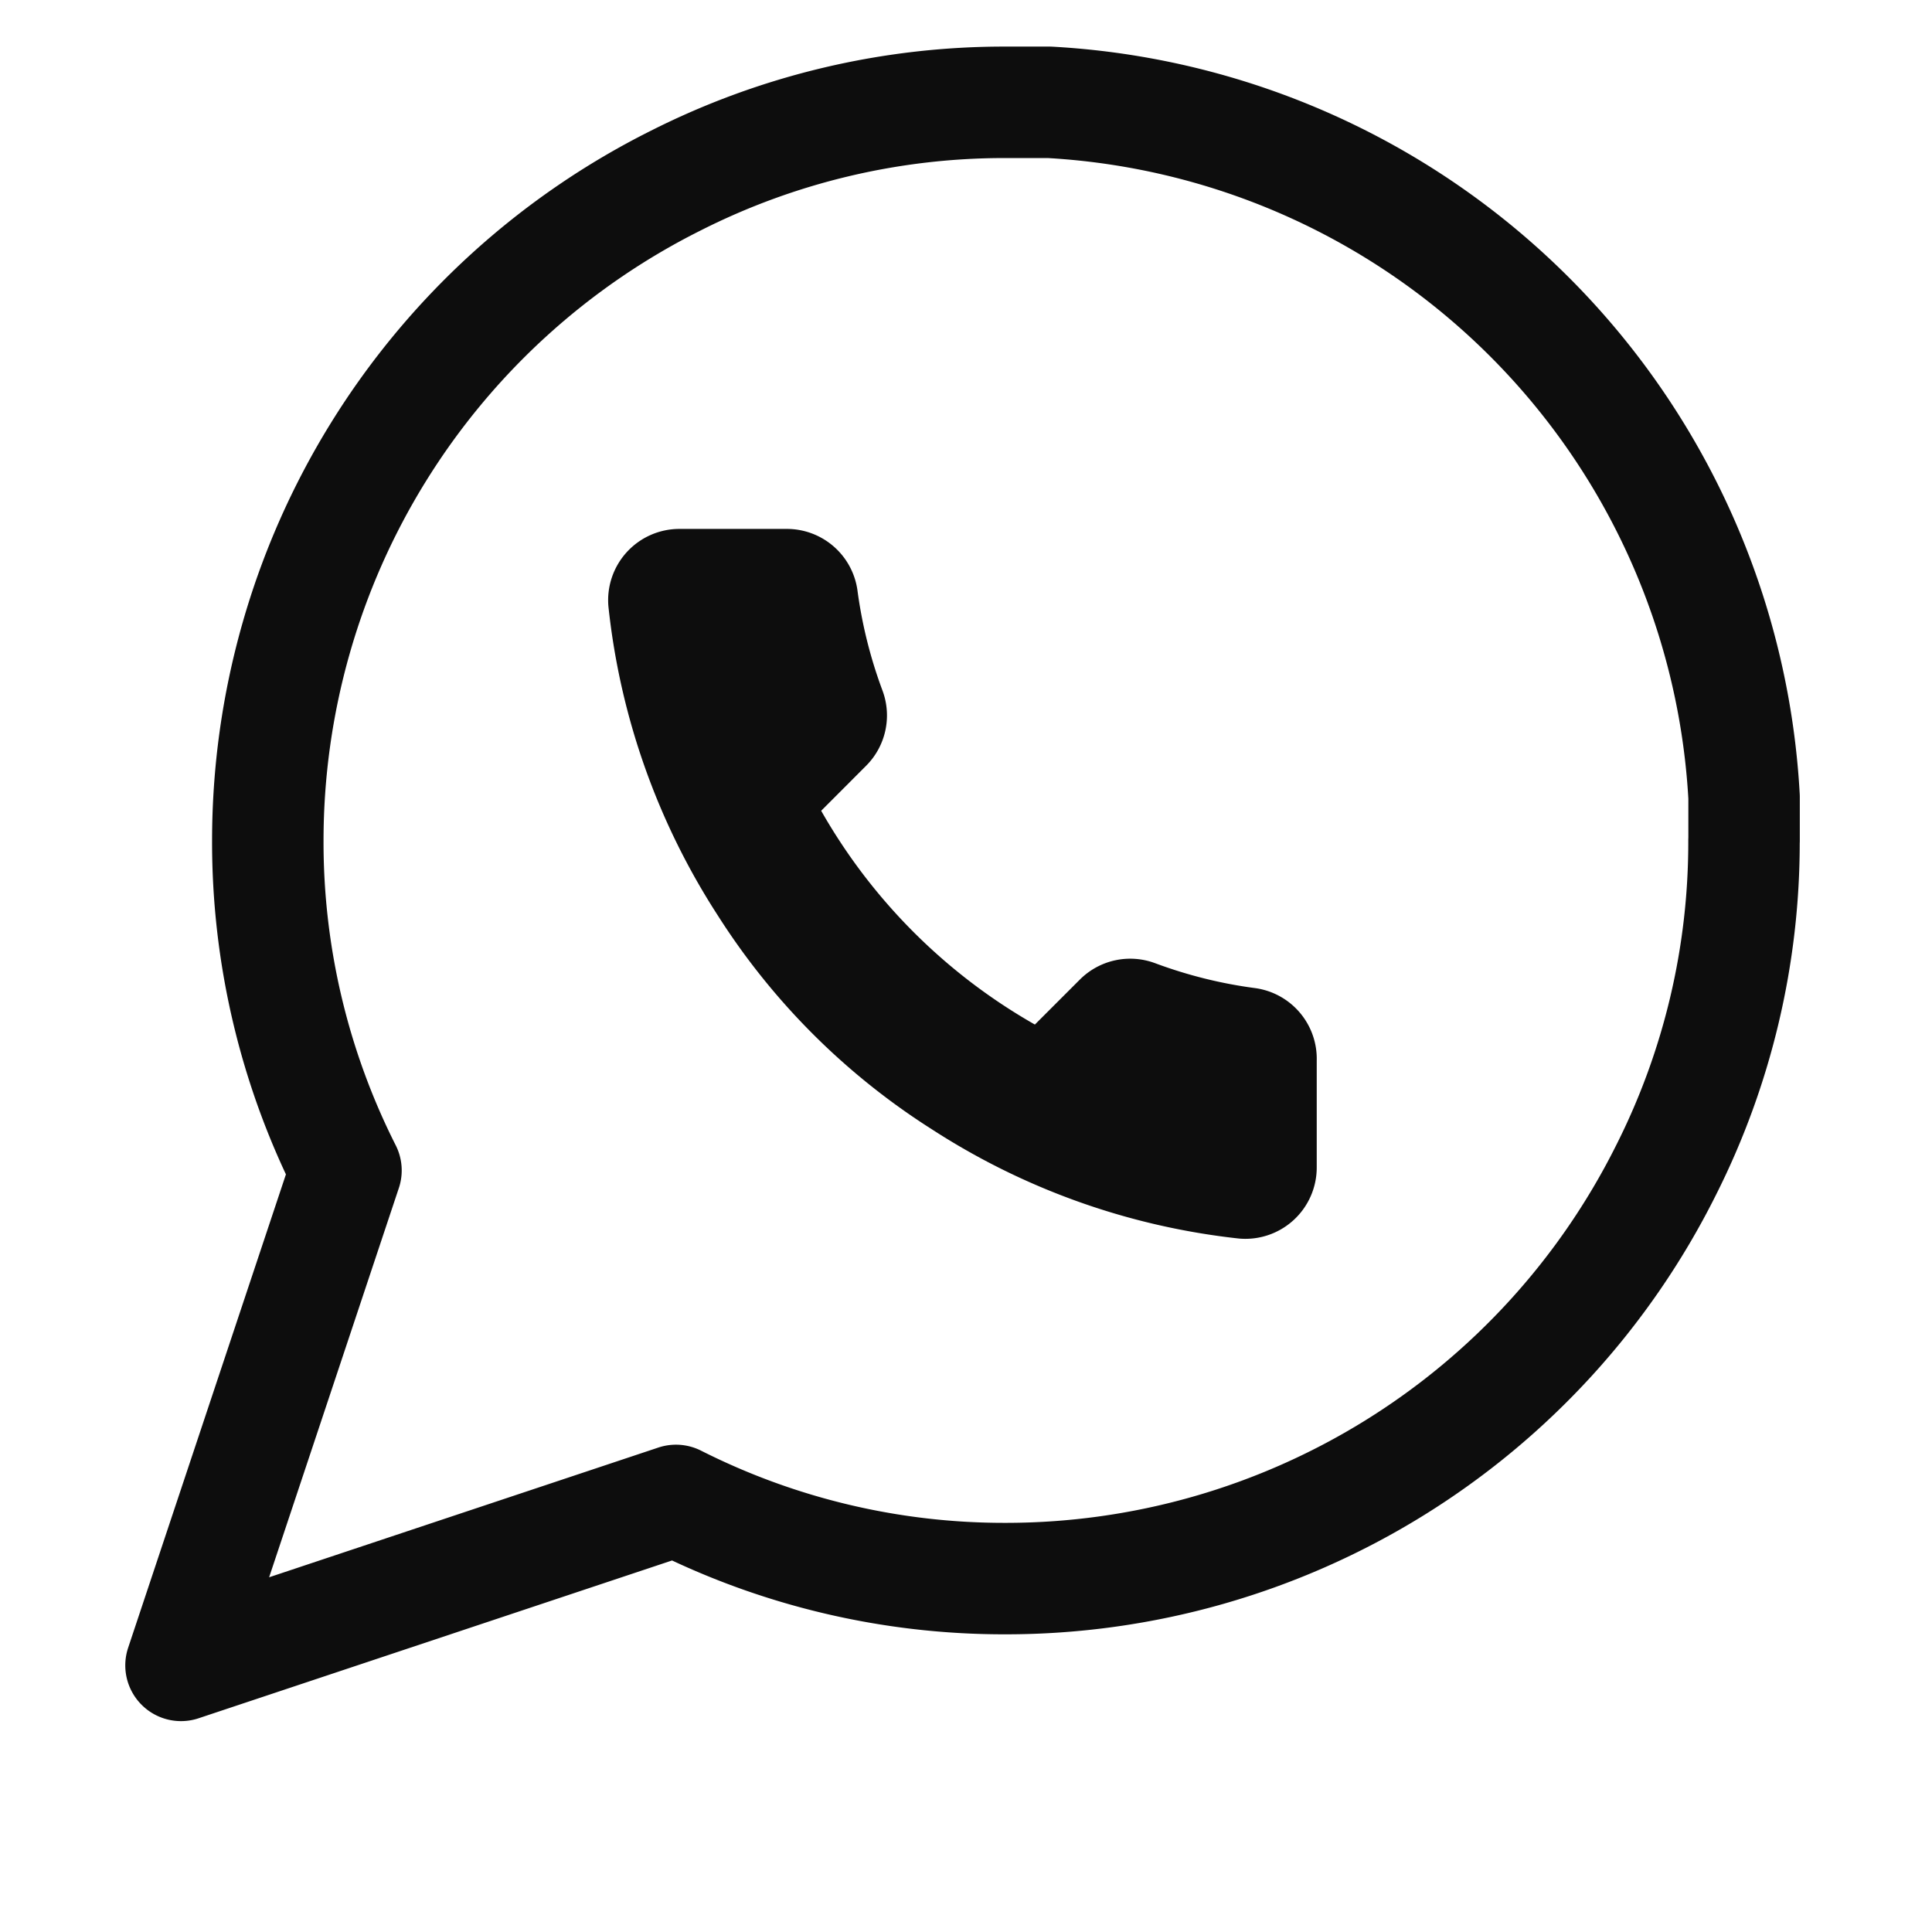 <svg width="26" height="26" fill="none" xmlns="http://www.w3.org/2000/svg"><path d="M23.47 11.31a9.792 9.792 0 01-1.051 4.441 9.933 9.933 0 01-8.882 5.493 9.793 9.793 0 01-4.44-1.052l-6.661 2.22 2.22-6.661a9.793 9.793 0 01-1.052-4.44 9.933 9.933 0 015.493-8.882 9.793 9.793 0 014.44-1.052h.585a9.91 9.91 0 019.349 9.349v.584z" stroke="#0D0D0D" stroke-width="1.5" stroke-linecap="round" stroke-linejoin="round"/><path d="M17.72 14.27v1.44a.96.96 0 01-1.044.958 9.488 9.488 0 01-4.138-1.472A9.35 9.35 0 019.66 12.32a9.488 9.488 0 01-1.472-4.157.959.959 0 01.954-1.045h1.439a.959.959 0 01.958.825c.061.46.174.912.336 1.347a.958.958 0 01-.216 1.012l-.608.609a7.672 7.672 0 002.876 2.877l.61-.61a.958.958 0 011.01-.215c.436.162.888.275 1.348.335a.96.96 0 01.825.974z" fill="#0D0D0D"/></svg>